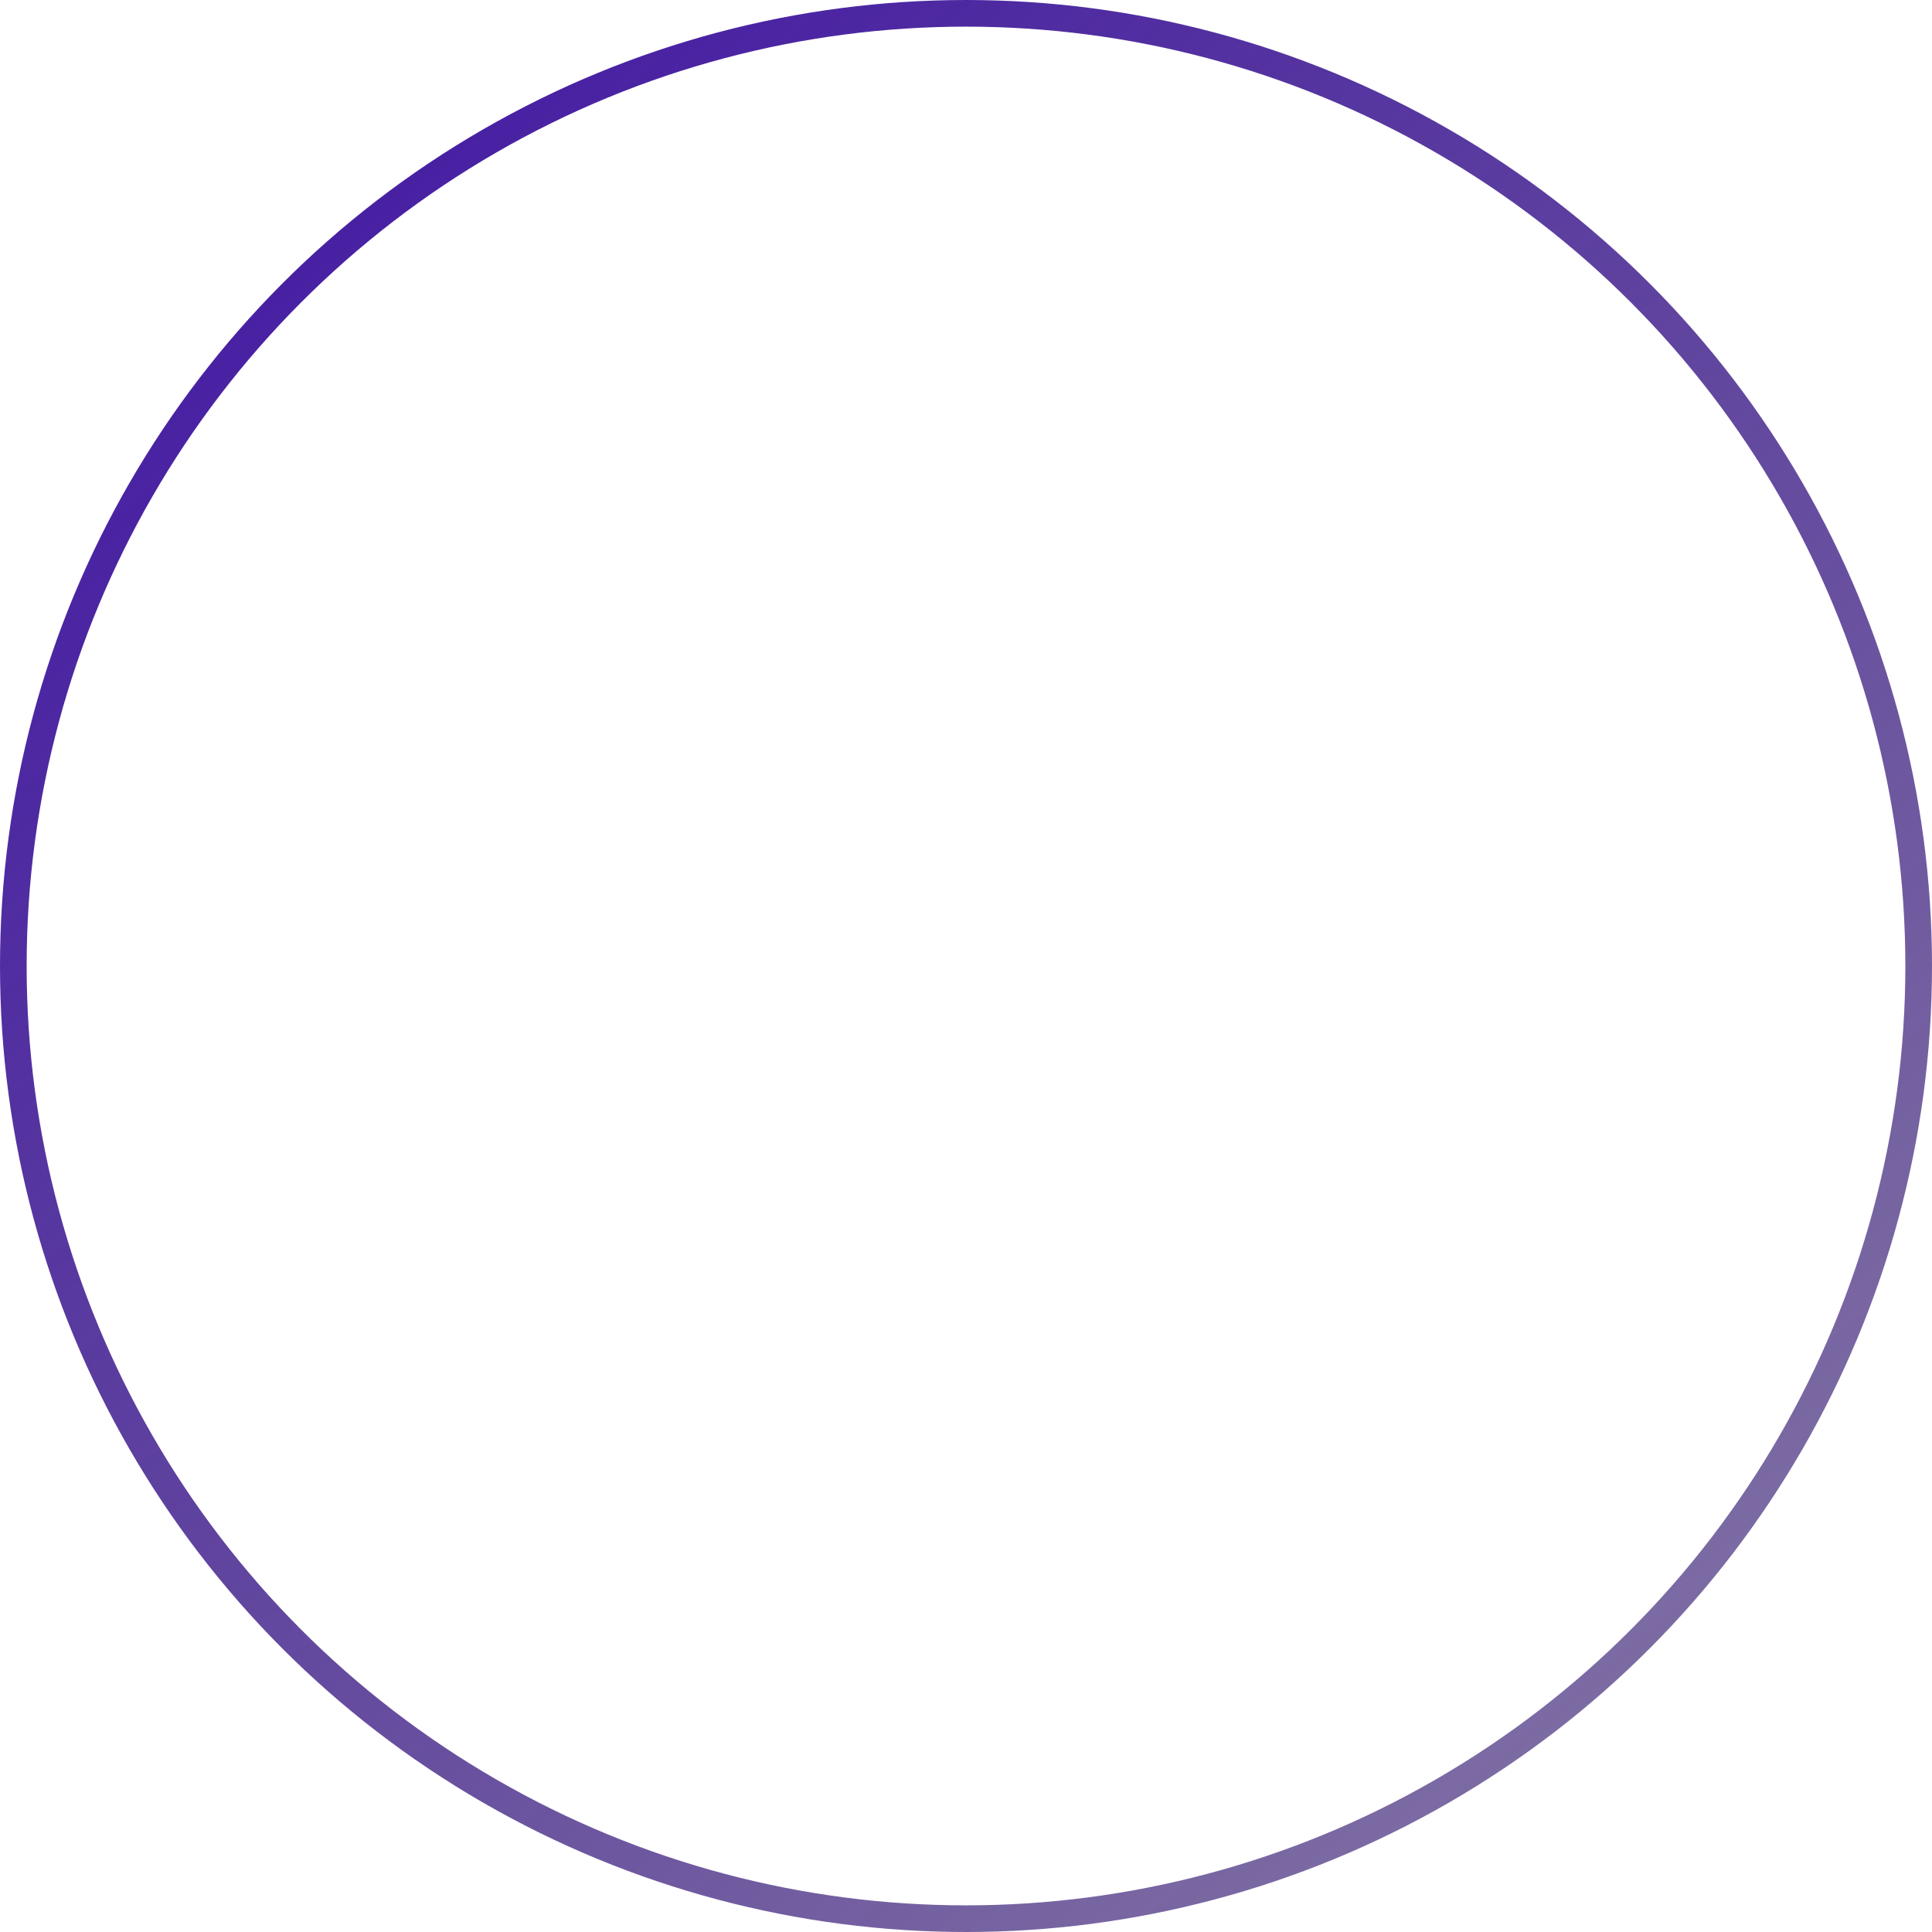 <svg width="145" height="145" viewBox="0 0 145 145" fill="none" xmlns="http://www.w3.org/2000/svg">
<circle cx="72.5" cy="72.5" r="71.5" stroke="url(#paint0_linear_161_165)" stroke-width="2"/>
<defs>
<linearGradient id="paint0_linear_161_165" x1="-14" y1="2" x2="279" y2="351" gradientUnits="userSpaceOnUse">
<stop stop-color="#3D0EA9"/>
<stop offset="1" stop-opacity="0"/>
<stop offset="1" stop-color="#3C10A5"/>
</linearGradient>
</defs>
</svg>
